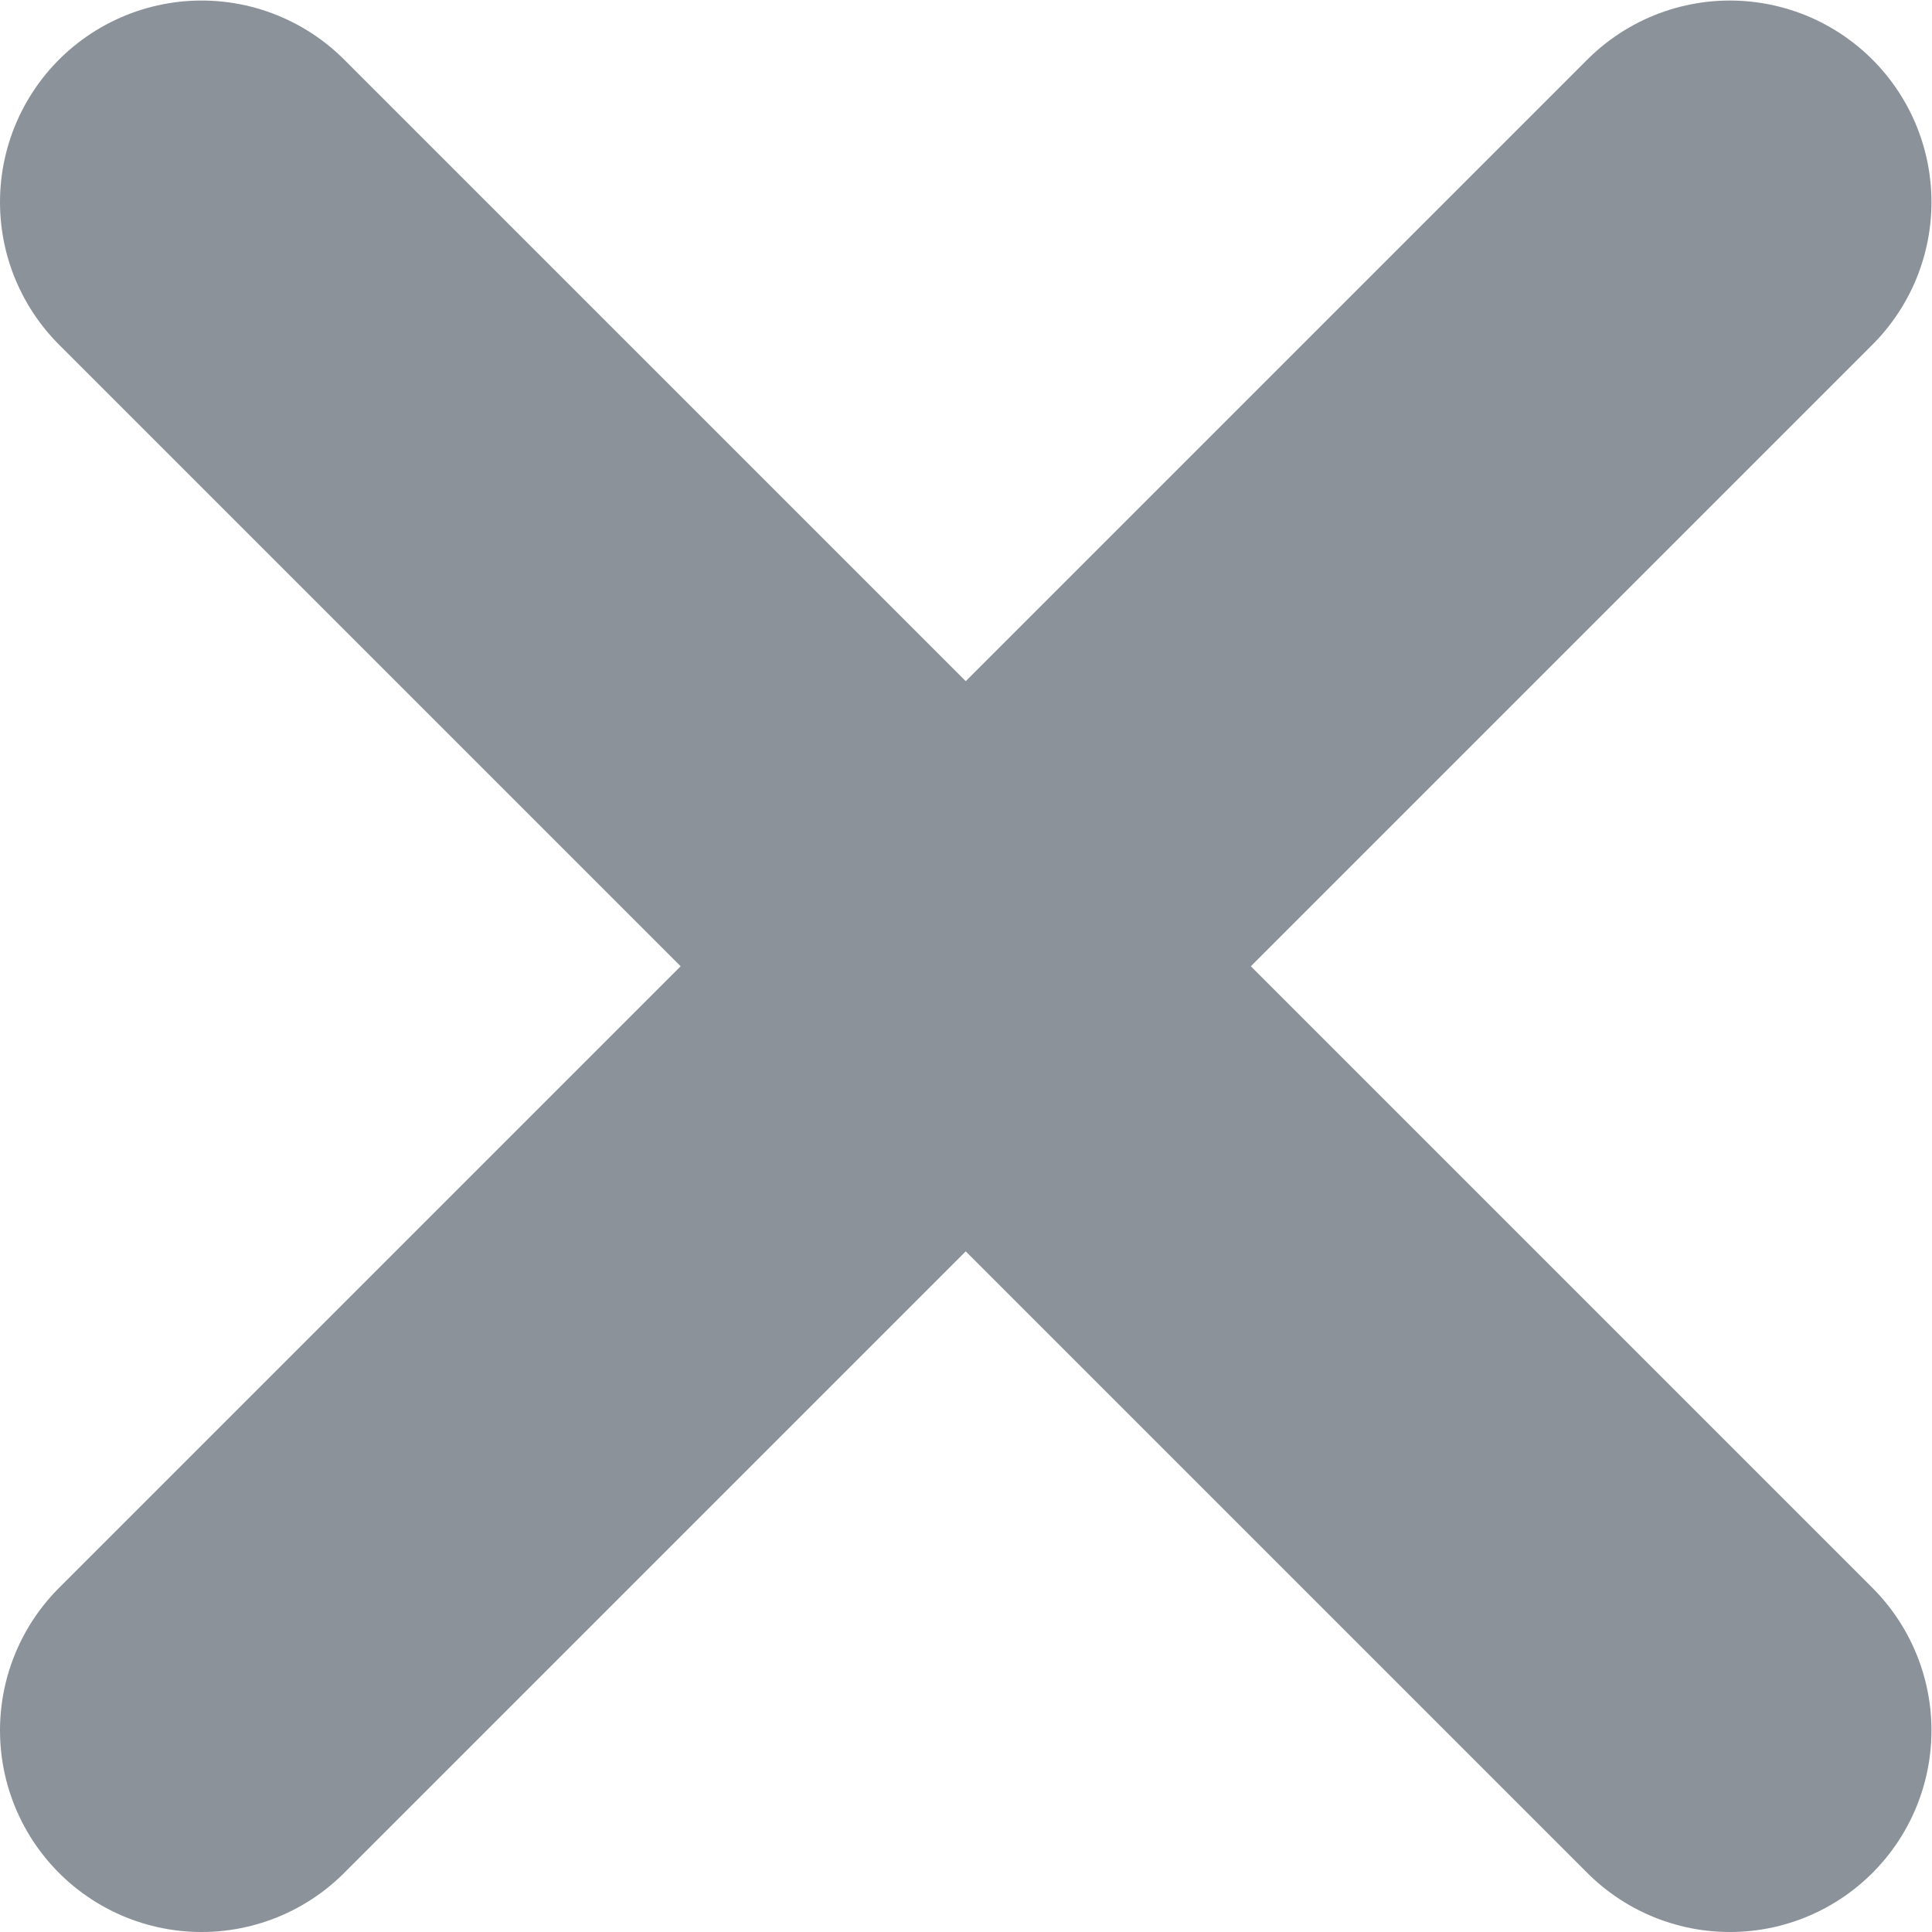 <?xml version="1.0" encoding="UTF-8" standalone="no"?>
<svg
   xmlns:dc="http://purl.org/dc/elements/1.1/"
   xmlns:cc="http://creativecommons.org/ns#"
   xmlns:rdf="http://www.w3.org/1999/02/22-rdf-syntax-ns#"
   xmlns:svg="http://www.w3.org/2000/svg"
   xmlns="http://www.w3.org/2000/svg"
   viewBox="0 0 25.55 25.55"
   height="25.55"
   width="25.55"
   xml:space="preserve"
   id="svg2"
   version="1.1"><defs
     id="defs6"><clipPath
       id="clipPath18"
       clipPathUnits="userSpaceOnUse"><path
         id="path16"
         d="M 0,19.162 H 19.162 V 0 H 0 Z" /></clipPath></defs><g
     transform="matrix(1.333,0,0,-1.333,0,25.55)"
     id="g10"><g
       id="g12"><g
         clip-path="url(#clipPath18)"
         id="g14"><g
           transform="translate(2,17.162)"
           id="g20"><path
             id="path22"
             style="fill:none;stroke:#8b929a;stroke-width:4;stroke-linecap:round;stroke-linejoin:miter;stroke-miterlimit:10;stroke-dasharray:none;stroke-opacity:1"
             d="M 0,0 15.162,-15.162" /></g><g
           transform="translate(17.162,17.162)"
           id="g24"><path
             id="path26"
             style="fill:none;stroke:#8b929a;stroke-width:4;stroke-linecap:round;stroke-linejoin:miter;stroke-miterlimit:10;stroke-dasharray:none;stroke-opacity:1"
             d="M 0,0 -15.162,-15.162" /></g></g></g></g></svg>